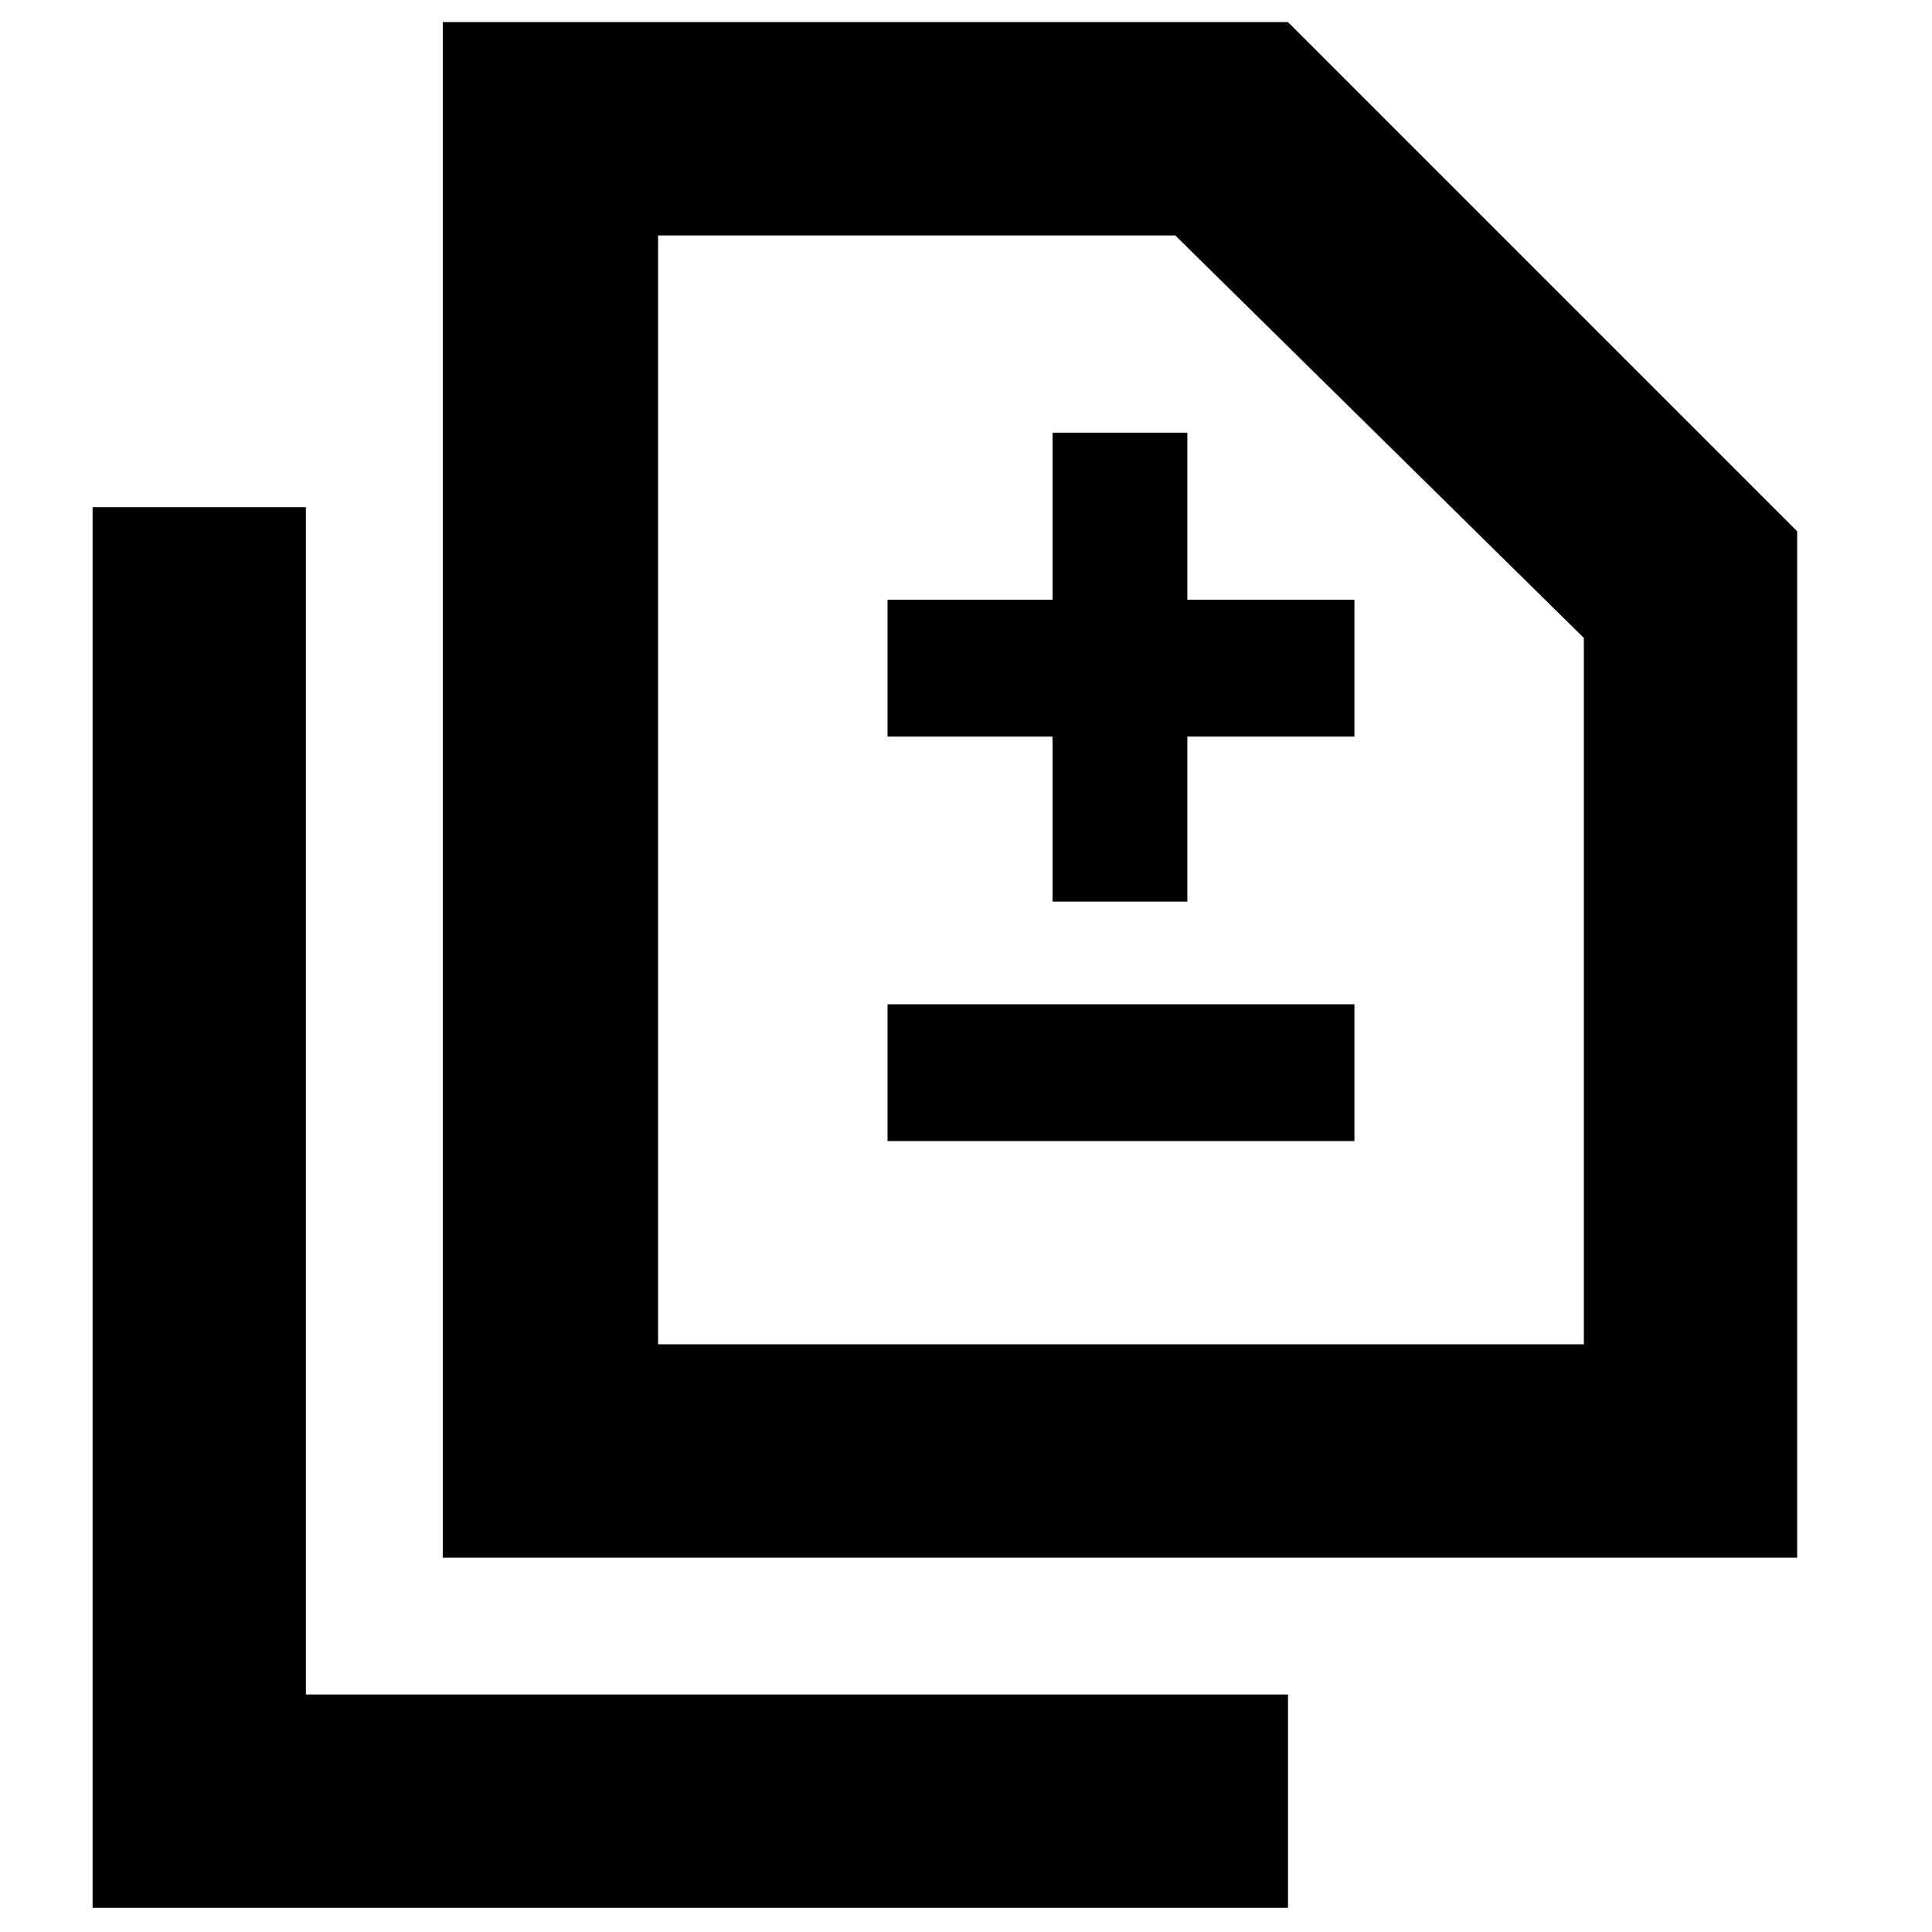 <svg xmlns="http://www.w3.org/2000/svg" height="40" width="40"><path d="M21.792 18.667h2.791V15.25h3.459v-2.833h-3.459V8.958h-2.791v3.459h-3.417v2.833h3.417Zm-3.417 4.958h9.667v-2.833h-9.667ZM9.167 32.25V.458h17.5L37.208 11v21.25Zm4.458-4.417h19.167V13.208l-8.459-8.333H13.625ZM1.917 39.5v-29h4.416v24.583h20.334V39.5Zm11.708-11.667V4.875v22.958Z"/></svg>